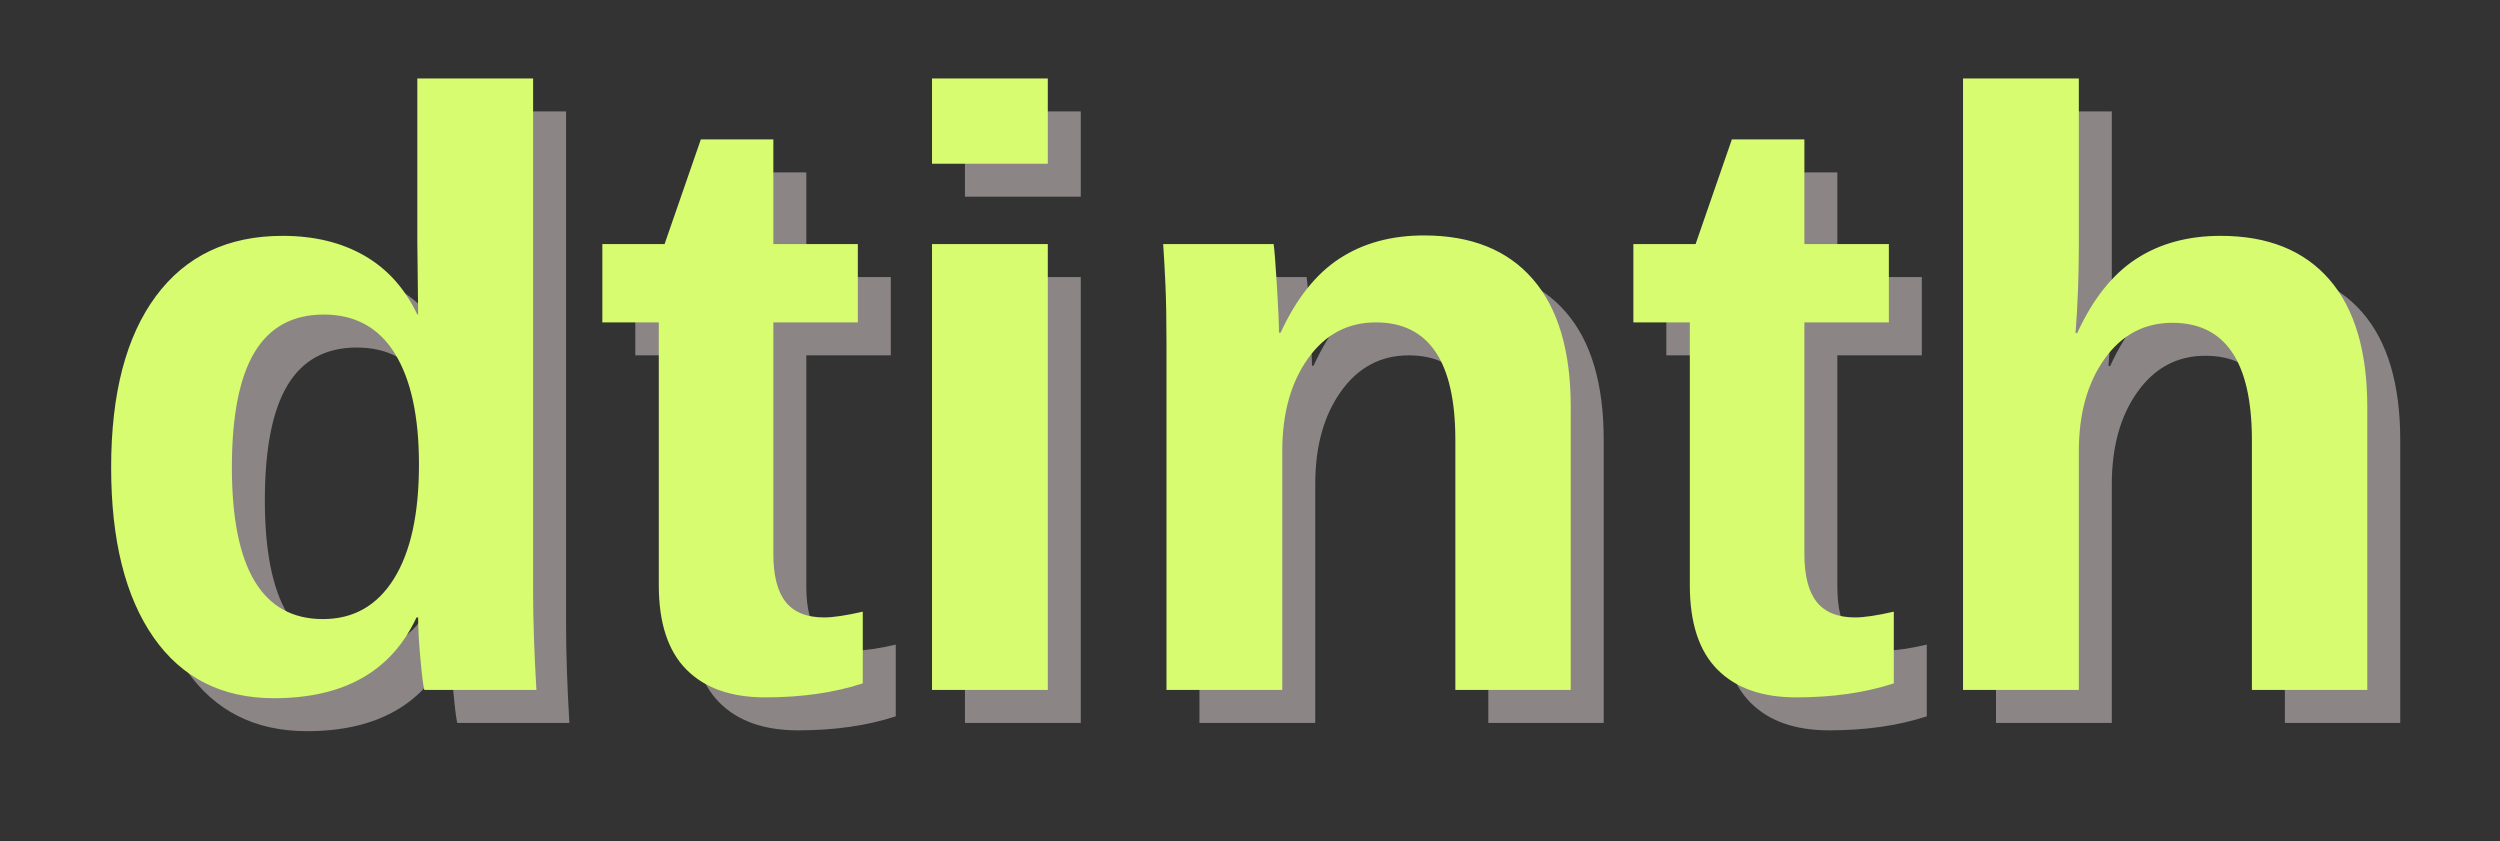 <?xml version="1.0" encoding="UTF-8"?>
<svg width="1920px" height="646px" viewBox="0 0 1920 646" version="1.1" xmlns="http://www.w3.org/2000/svg" xmlns:xlink="http://www.w3.org/1999/xlink">
    <rect x="0" y="0" width="1920" height="646" fill="#333333" stroke="none"/>
    <style type="text/css">
    <![CDATA[
        #Artboard {
            transform: rotate(0deg);
            animation: 1s hello;
        }
        @keyframes hello {
            from {
                transform: rotate(90deg);
            }
        }
    ]]>
    </style>
    <!-- Generator: Sketch 52.6 (67491) - http://www.bohemiancoding.com/sketch -->
    <title>Artboard</title>
    <desc>Created with Sketch.</desc>
    <g id="Artboard" stroke="none" stroke-width="1" fill="none" fill-rule="evenodd">
        <g id="Group" transform="translate(85, 60)">
            <path d="M266.199,495.207 C265.355,492.042 264.353,484.077 263.193,471.313 C262.032,458.548 261.452,447.946 261.452,439.507 L260.186,439.507 C240.986,480.86 204.486,501.536 150.685,501.536 C110.809,501.536 80.005,485.976 58.273,454.856 C36.542,423.735 25.676,380.22 25.676,324.309 C25.676,267.554 37.122,223.722 60.014,192.812 C82.906,161.903 115.345,146.448 157.331,146.448 C181.594,146.448 202.534,151.512 220.152,161.639 C237.769,171.767 251.325,186.852 260.819,206.896 L261.452,206.896 L260.819,150.563 L260.819,25.554 L349.749,25.554 L349.749,420.518 C349.749,441.617 350.593,466.513 352.281,495.207 L266.199,495.207 Z M262.085,322.094 C262.085,285.171 255.914,256.741 243.571,236.803 C231.228,216.865 213.031,206.896 188.979,206.896 C165.137,206.896 147.415,216.548 135.81,235.853 C124.206,255.159 118.404,284.643 118.404,324.309 C118.404,401.952 141.718,440.773 188.346,440.773 C211.765,440.773 229.91,430.487 242.78,409.916 C255.65,389.345 262.085,360.071 262.085,322.094 Z M527.926,500.903 C501.764,500.903 481.615,493.783 467.479,479.541 C453.343,465.3 446.275,443.727 446.275,414.821 L446.275,212.909 L402.918,212.909 L402.918,152.778 L450.706,152.778 L478.556,72.393 L534.256,72.393 L534.256,152.778 L599.134,152.778 L599.134,212.909 L534.256,212.909 L534.256,390.769 C534.256,407.437 537.421,419.727 543.75,427.639 C550.08,435.551 559.891,439.507 573.183,439.507 C580.145,439.507 590.062,438.03 602.932,435.076 L602.932,490.143 C580.989,497.317 555.988,500.903 527.926,500.903 Z M656.1,91.065 L656.1,25.554 L745.03,25.554 L745.03,91.065 L656.1,91.065 Z M656.1,495.207 L656.1,152.778 L745.03,152.778 L745.03,495.207 L656.1,495.207 Z M1058.027,495.207 L1058.027,303.105 C1058.027,242.974 1037.667,212.909 996.946,212.909 C975.426,212.909 958.073,222.139 944.886,240.6 C931.699,259.062 925.106,282.745 925.106,311.65 L925.106,495.207 L836.176,495.207 L836.176,229.366 C836.176,211.01 835.912,195.977 835.385,184.267 C834.857,172.558 834.277,162.061 833.644,152.778 L918.46,152.778 C919.093,156.787 919.937,167.494 920.992,184.9 C922.047,202.307 922.574,214.28 922.574,220.821 L923.84,220.821 C935.866,194.658 950.952,175.67 969.096,163.855 C987.241,152.039 1008.867,146.132 1033.974,146.132 C1070.264,146.132 1098.114,157.314 1117.525,179.679 C1136.935,202.043 1146.64,234.745 1146.64,277.787 L1146.64,495.207 L1058.027,495.207 Z M1319.754,500.903 C1293.592,500.903 1273.443,493.783 1259.307,479.541 C1245.17,465.3 1238.103,443.727 1238.103,414.821 L1238.103,212.909 L1194.745,212.909 L1194.745,152.778 L1242.533,152.778 L1270.383,72.393 L1326.083,72.393 L1326.083,152.778 L1390.961,152.778 L1390.961,212.909 L1326.083,212.909 L1326.083,390.769 C1326.083,407.437 1329.248,419.727 1335.578,427.639 C1341.907,435.551 1351.718,439.507 1365.01,439.507 C1371.973,439.507 1381.889,438.03 1394.759,435.076 L1394.759,490.143 C1372.816,497.317 1347.815,500.903 1319.754,500.903 Z M1535.592,221.137 C1547.618,194.975 1562.703,175.986 1580.848,164.171 C1598.993,152.356 1620.619,146.448 1645.726,146.448 C1682.016,146.448 1709.865,157.63 1729.276,179.995 C1748.687,202.36 1758.392,235.062 1758.392,278.103 L1758.392,495.207 L1669.778,495.207 L1669.778,303.421 C1669.778,243.29 1649.418,213.225 1608.698,213.225 C1587.177,213.225 1569.824,222.456 1556.637,240.917 C1543.451,259.378 1536.858,283.061 1536.858,311.966 L1536.858,495.207 L1447.927,495.207 L1447.927,25.554 L1536.858,25.554 L1536.858,153.727 C1536.858,176.725 1536.014,199.195 1534.326,221.137 L1535.592,221.137 Z" id="dtinth-copy" fill="#8B8685"></path>
            <path d="M240.881,469.889 C240.037,466.724 239.035,458.759 237.875,445.995 C236.714,433.23 236.134,422.628 236.134,414.189 L234.868,414.189 C215.668,455.542 179.168,476.218 125.367,476.218 C85.49,476.218 54.687,460.658 32.955,429.538 C11.224,398.417 0.358,354.902 0.358,298.991 C0.358,242.235 11.804,198.404 34.696,167.494 C57.588,136.585 90.026,121.13 132.013,121.13 C156.276,121.13 177.216,126.194 194.834,136.321 C212.451,146.448 226.007,161.534 235.501,181.577 L236.134,181.577 L235.501,125.244 L235.501,0.236 L324.431,0.236 L324.431,395.2 C324.431,416.298 325.275,441.195 326.963,469.889 L240.881,469.889 Z M236.767,296.775 C236.767,259.853 230.596,231.423 218.253,211.485 C205.91,191.546 187.713,181.577 163.661,181.577 C139.819,181.577 122.097,191.23 110.492,210.535 C98.888,229.84 93.086,259.325 93.086,298.991 C93.086,376.634 116.4,415.454 163.028,415.454 C186.447,415.454 204.592,405.169 217.462,384.598 C230.332,364.027 236.767,334.753 236.767,296.775 Z M502.608,475.585 C476.446,475.585 456.297,468.465 442.161,454.223 C428.025,439.981 420.957,418.408 420.957,389.503 L420.957,187.59 L377.599,187.59 L377.599,127.46 L425.388,127.46 L453.238,47.074 L508.938,47.074 L508.938,127.46 L573.816,127.46 L573.816,187.59 L508.938,187.59 L508.938,365.451 C508.938,382.119 512.103,394.409 518.432,402.321 C524.762,410.233 534.572,414.189 547.865,414.189 C554.827,414.189 564.743,412.712 577.613,409.758 L577.613,464.825 C555.671,471.999 530.669,475.585 502.608,475.585 Z M630.782,65.747 L630.782,0.236 L719.712,0.236 L719.712,65.747 L630.782,65.747 Z M630.782,469.889 L630.782,127.46 L719.712,127.46 L719.712,469.889 L630.782,469.889 Z M1032.708,469.889 L1032.708,277.787 C1032.708,217.656 1012.349,187.59 971.628,187.59 C950.108,187.59 932.754,196.821 919.568,215.282 C906.381,233.744 899.788,257.426 899.788,286.332 L899.788,469.889 L810.858,469.889 L810.858,204.047 C810.858,185.691 810.594,170.659 810.066,158.949 C809.539,147.239 808.959,136.743 808.326,127.46 L893.142,127.46 C893.775,131.468 894.619,142.176 895.674,159.582 C896.729,176.989 897.256,188.962 897.256,195.502 L898.522,195.502 C910.548,169.34 925.633,150.352 943.778,138.536 C961.923,126.721 983.549,120.814 1008.656,120.814 C1044.946,120.814 1072.796,131.996 1092.206,154.36 C1111.617,176.725 1121.322,209.427 1121.322,252.468 L1121.322,469.889 L1032.708,469.889 Z M1294.436,475.585 C1268.273,475.585 1248.124,468.465 1233.988,454.223 C1219.852,439.981 1212.784,418.408 1212.784,389.503 L1212.784,187.59 L1169.427,187.59 L1169.427,127.46 L1217.215,127.46 L1245.065,47.074 L1300.765,47.074 L1300.765,127.46 L1365.643,127.46 L1365.643,187.59 L1300.765,187.59 L1300.765,365.451 C1300.765,382.119 1303.93,394.409 1310.259,402.321 C1316.589,410.233 1326.4,414.189 1339.692,414.189 C1346.654,414.189 1356.571,412.712 1369.441,409.758 L1369.441,464.825 C1347.498,471.999 1322.497,475.585 1294.436,475.585 Z M1510.273,195.819 C1522.3,169.657 1537.385,150.668 1555.53,138.853 C1573.675,127.038 1595.3,121.13 1620.408,121.13 C1656.697,121.13 1684.547,132.312 1703.958,154.677 C1723.369,177.041 1733.074,209.744 1733.074,252.785 L1733.074,469.889 L1644.46,469.889 L1644.46,278.103 C1644.46,217.972 1624.1,187.907 1583.38,187.907 C1561.859,187.907 1544.506,197.137 1531.319,215.599 C1518.133,234.06 1511.539,257.743 1511.539,286.648 L1511.539,469.889 L1422.609,469.889 L1422.609,0.236 L1511.539,0.236 L1511.539,128.409 C1511.539,151.407 1510.695,173.876 1509.008,195.819 L1510.273,195.819 Z" id="dtinth" fill="#D7FC70"></path>
        </g>
    </g>
</svg>
